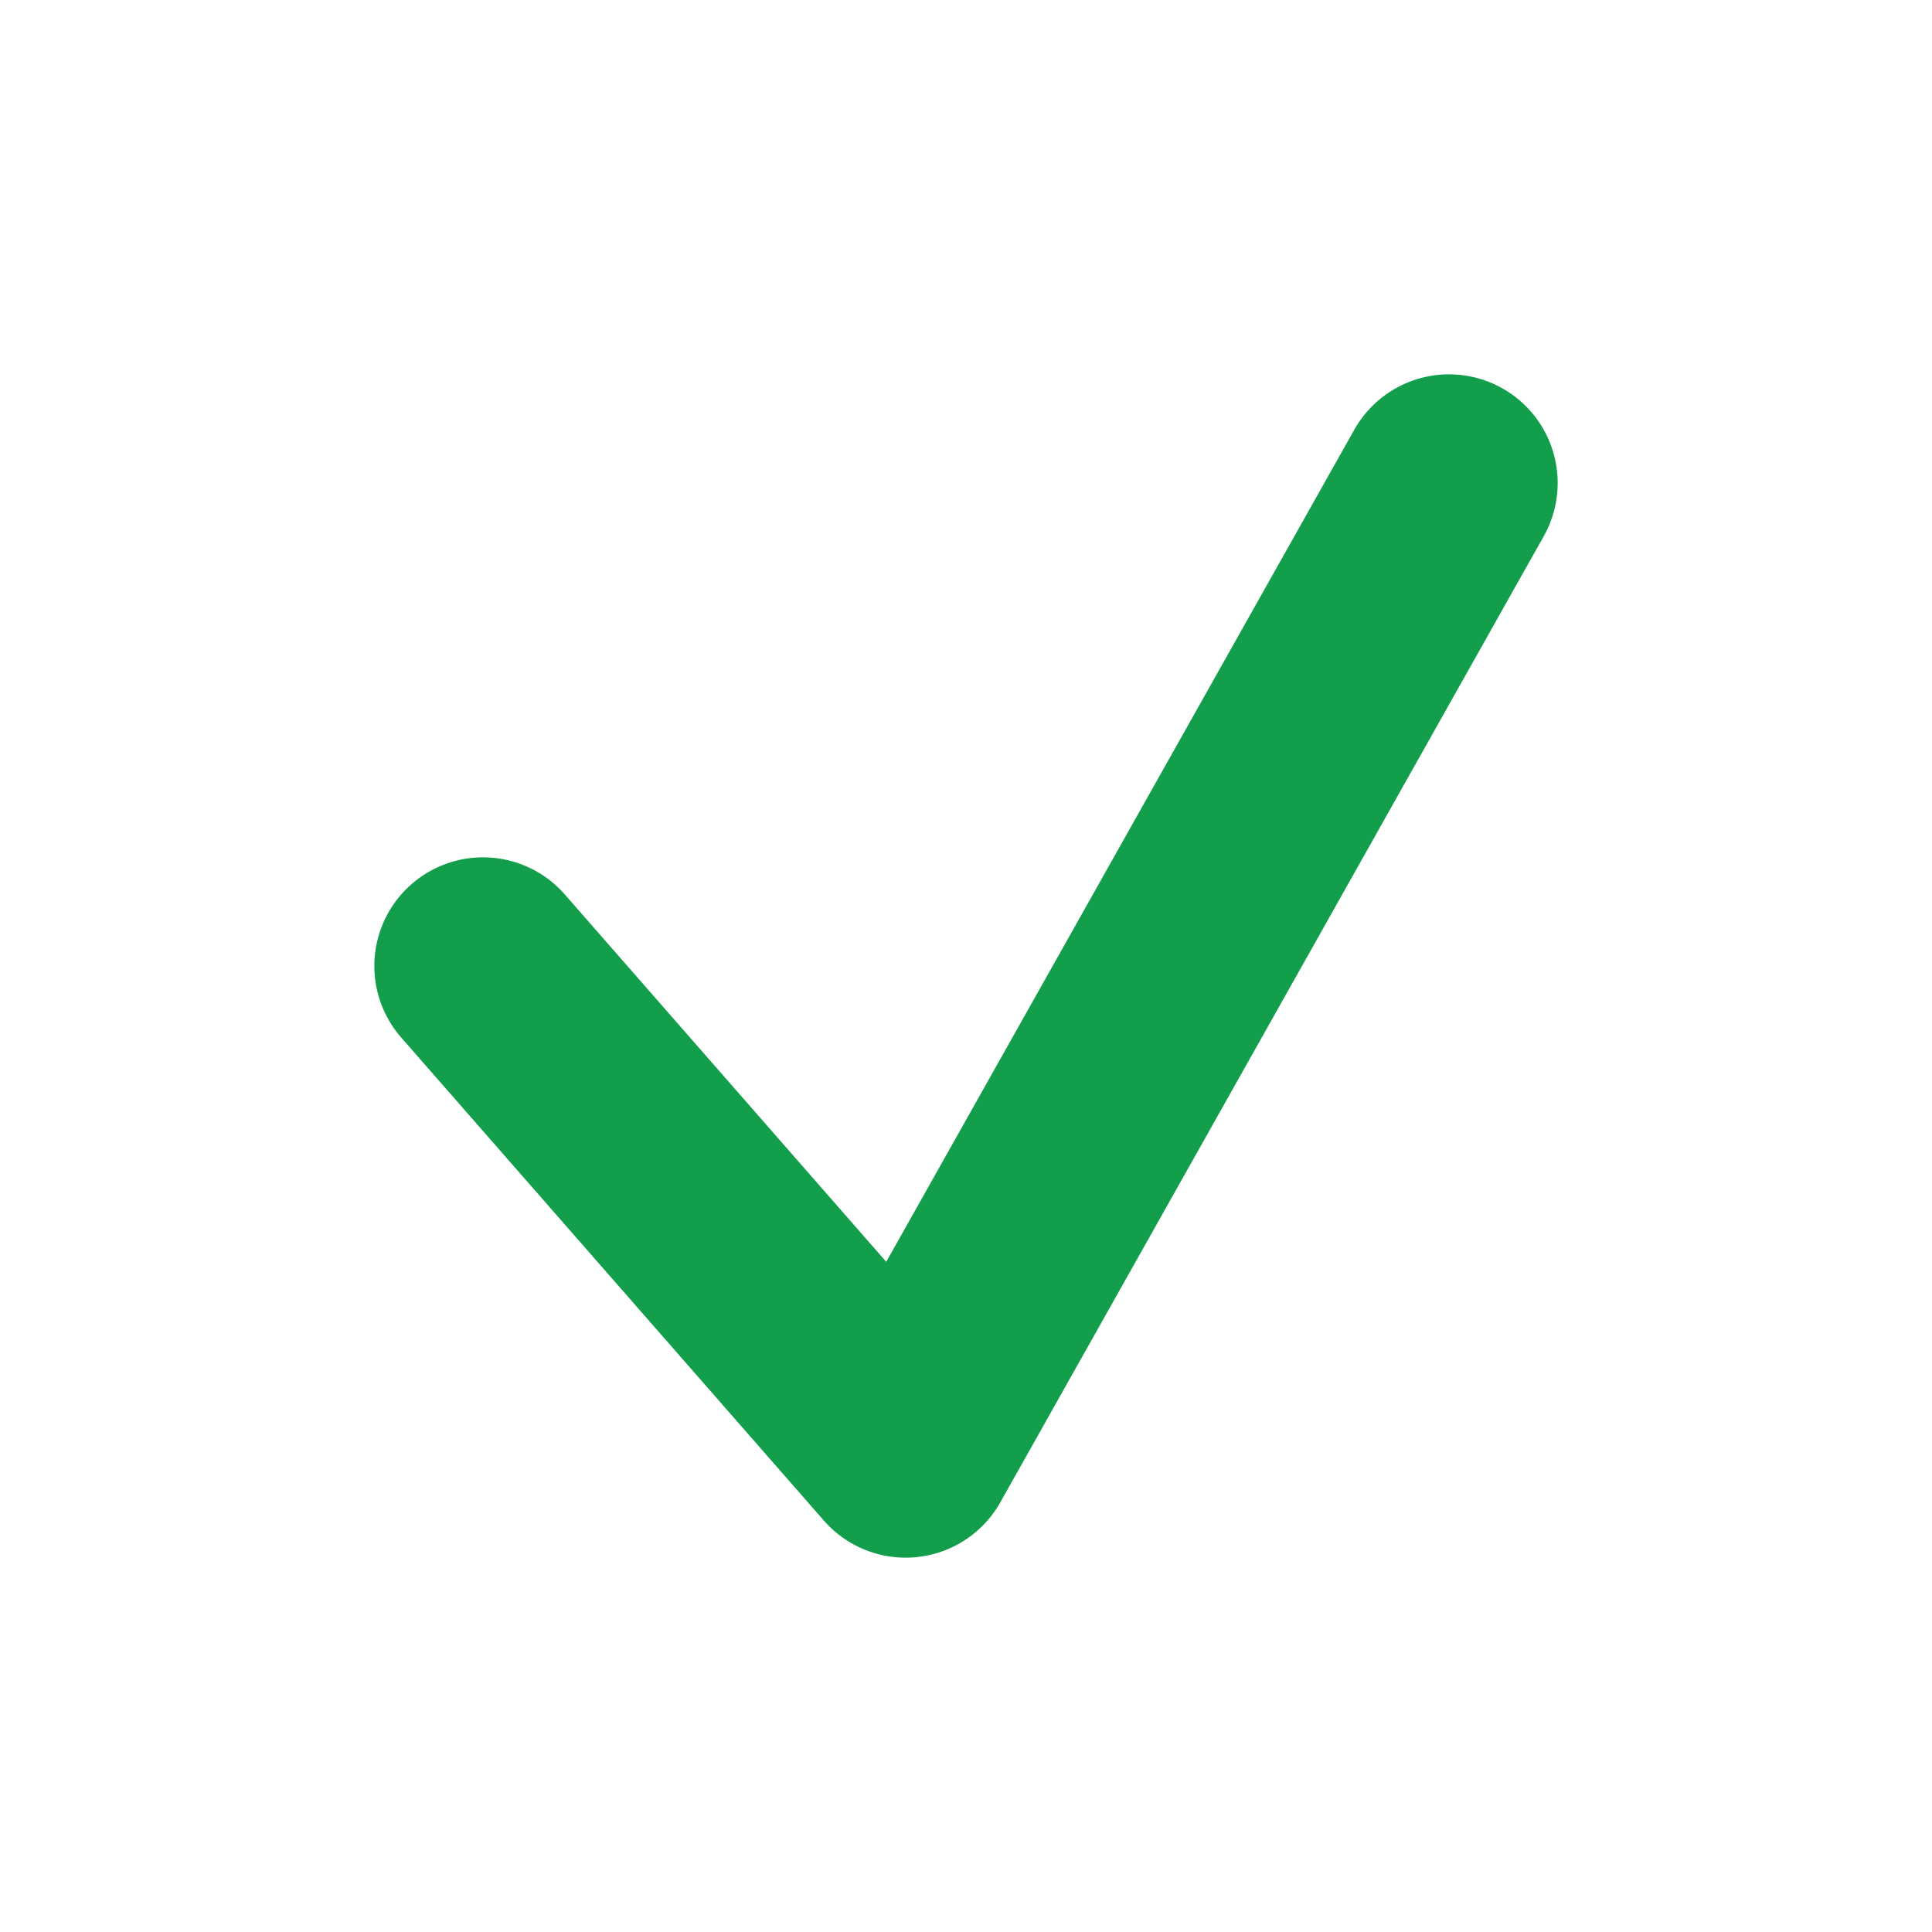 <svg width="16" height="16" viewBox="0 0 16 16" fill="none" xmlns="http://www.w3.org/2000/svg">
<path d="M4 8L7.5 12L12 4" stroke="#129E4B" stroke-width="1.8" stroke-linecap="round" stroke-linejoin="round"/>
</svg>
